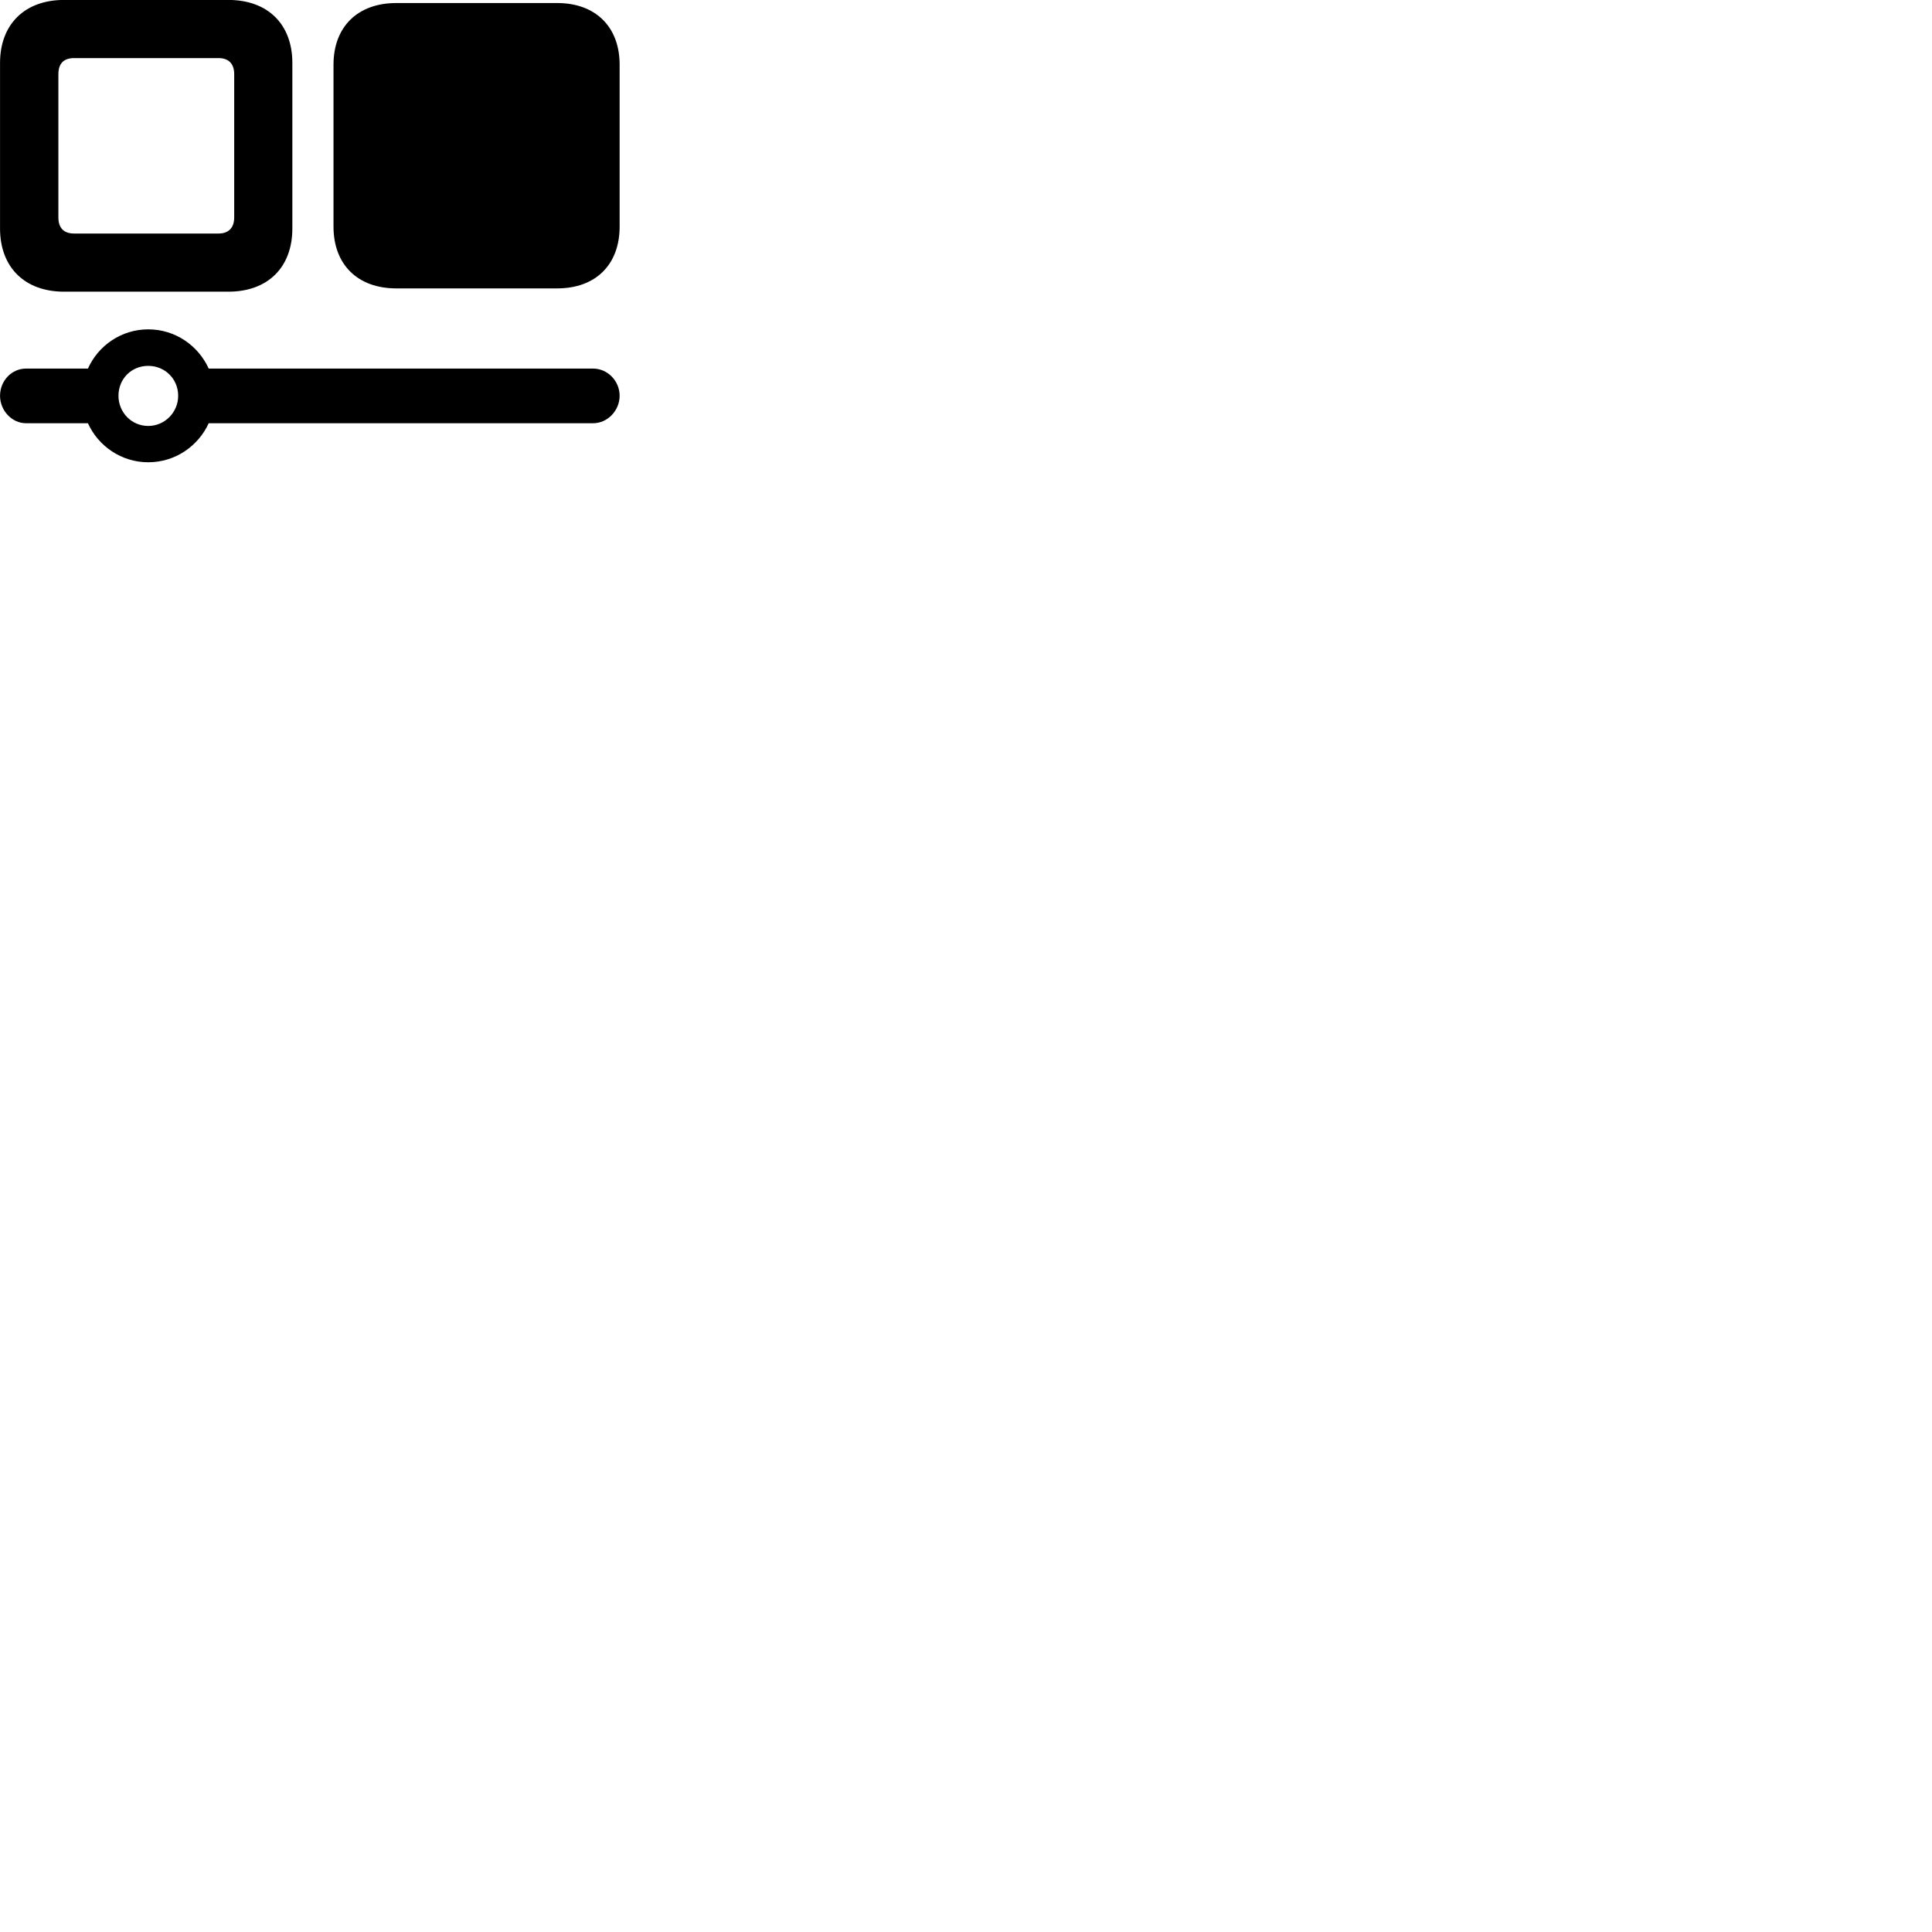 
        <svg xmlns="http://www.w3.org/2000/svg" viewBox="0 0 100 100">
            <path d="M11.822 15.097C13.862 15.097 15.132 13.837 15.132 11.827V3.257C15.132 1.257 13.862 -0.003 11.822 -0.003H3.312C1.282 -0.003 0.002 1.257 0.002 3.257V11.827C0.002 13.837 1.282 15.097 3.312 15.097ZM28.842 14.927C30.822 14.927 32.072 13.707 32.072 11.727V3.347C32.072 1.387 30.822 0.157 28.842 0.157H20.512C18.512 0.157 17.262 1.387 17.262 3.347V11.727C17.262 13.697 18.512 14.927 20.512 14.927ZM11.312 12.087H3.832C3.292 12.087 3.022 11.787 3.022 11.257V3.837C3.022 3.297 3.292 3.007 3.832 3.007H11.312C11.832 3.007 12.122 3.297 12.122 3.837V11.257C12.122 11.787 11.832 12.087 11.312 12.087ZM1.352 19.077C0.602 19.077 0.002 19.707 0.002 20.487C0.002 21.247 0.612 21.907 1.352 21.907H4.552C5.082 23.087 6.282 23.927 7.672 23.927C9.072 23.927 10.262 23.087 10.802 21.907H30.692C31.462 21.907 32.072 21.237 32.072 20.487C32.072 19.727 31.462 19.077 30.692 19.077H10.802C10.262 17.887 9.072 17.047 7.672 17.047C6.282 17.047 5.082 17.887 4.552 19.077ZM7.672 22.047C6.802 22.047 6.132 21.337 6.132 20.487C6.132 19.607 6.802 18.937 7.672 18.937C8.532 18.937 9.222 19.607 9.222 20.487C9.222 21.337 8.532 22.047 7.672 22.047Z" />
        </svg>
    